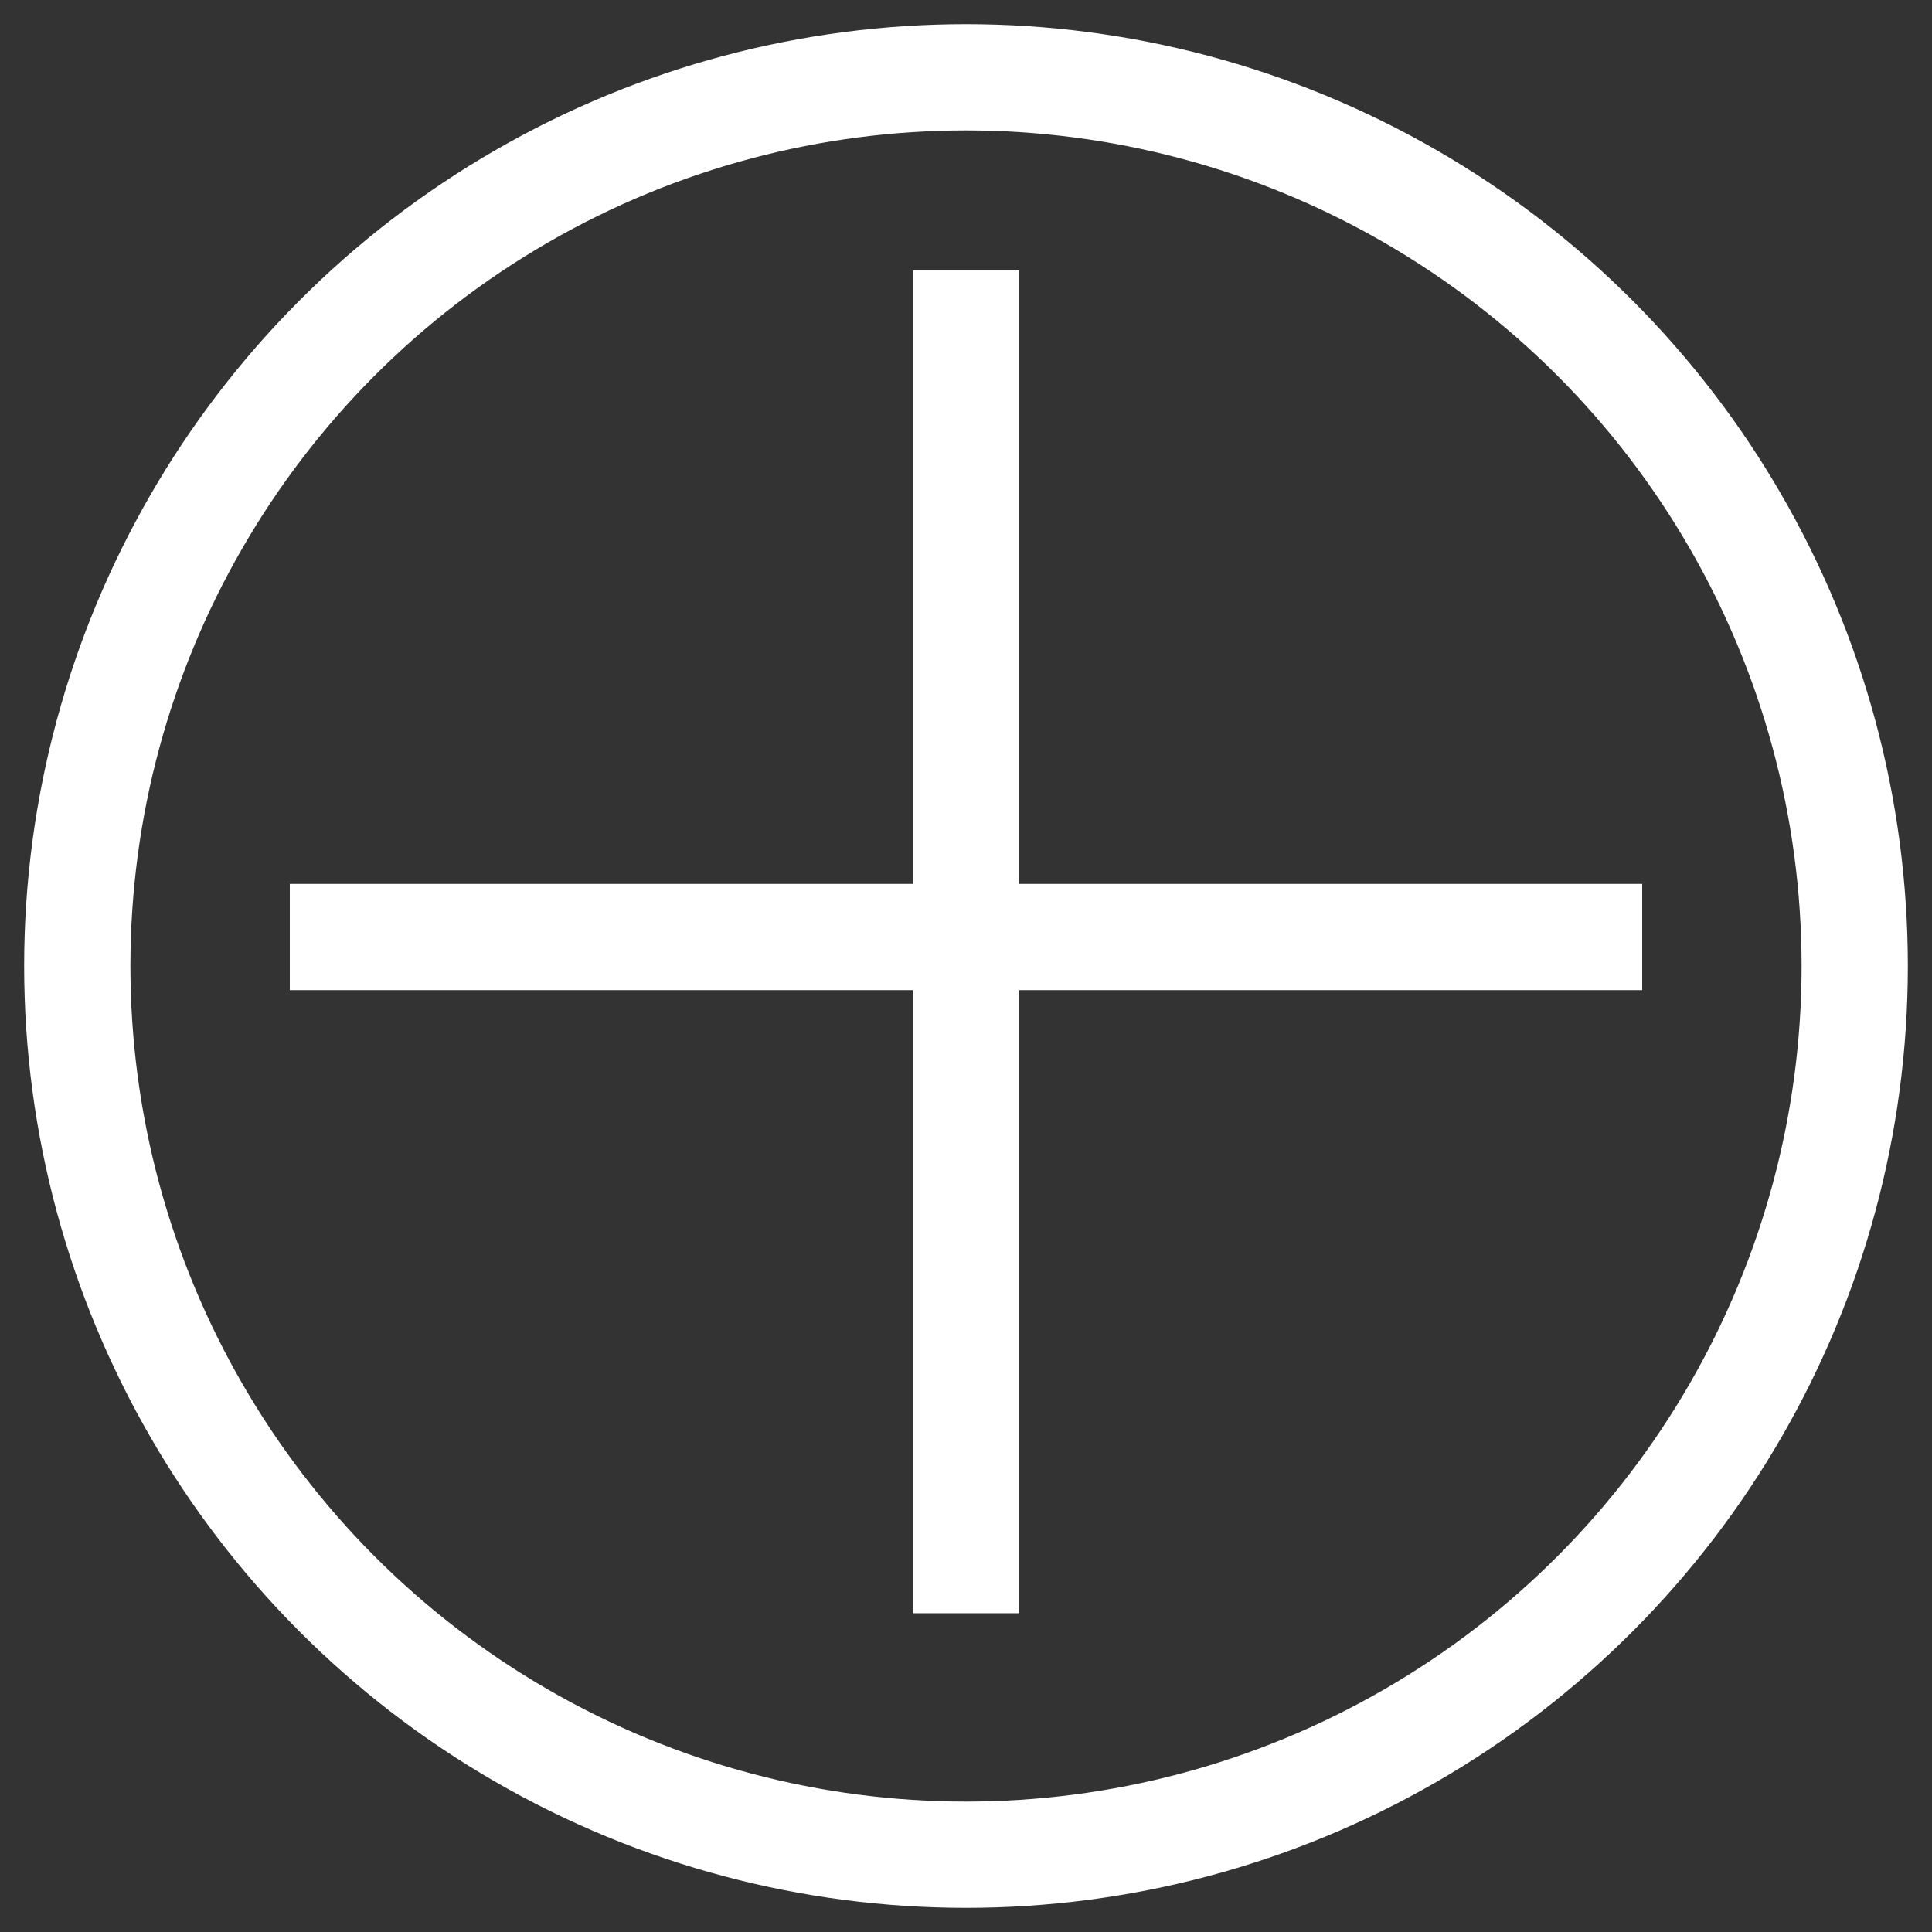 <?xml version="1.0" encoding="utf-8"?>
<!-- Generator: Adobe Illustrator 20.1.0, SVG Export Plug-In . SVG Version: 6.00 Build 0)  -->
<svg version="1.2" baseProfile="tiny" id="Слой_1"
	 xmlns="http://www.w3.org/2000/svg" xmlns:xlink="http://www.w3.org/1999/xlink" x="0px" y="0px" viewBox="0 0 20 20"
	 overflow="scroll" xml:space="preserve">
<rect x="0" y="0" width="20" height="20" fill="#333333" stroke="none"/>
<g>
	<circle fill="none" stroke="#FFFFFF" stroke-width="1.1" stroke-miterlimit="10" cx="10" cy="10" r="9.2"/>
	<line fill="none" stroke="#FFFFFF" stroke-width="1.1" stroke-miterlimit="10" x1="10" y1="2.8" x2="10" y2="16.7"/>
	<line fill="none" stroke="#FFFFFF" stroke-width="1.1" stroke-miterlimit="10" x1="17" y1="9.7" x2="3" y2="9.7"/>
</g>
</svg>
